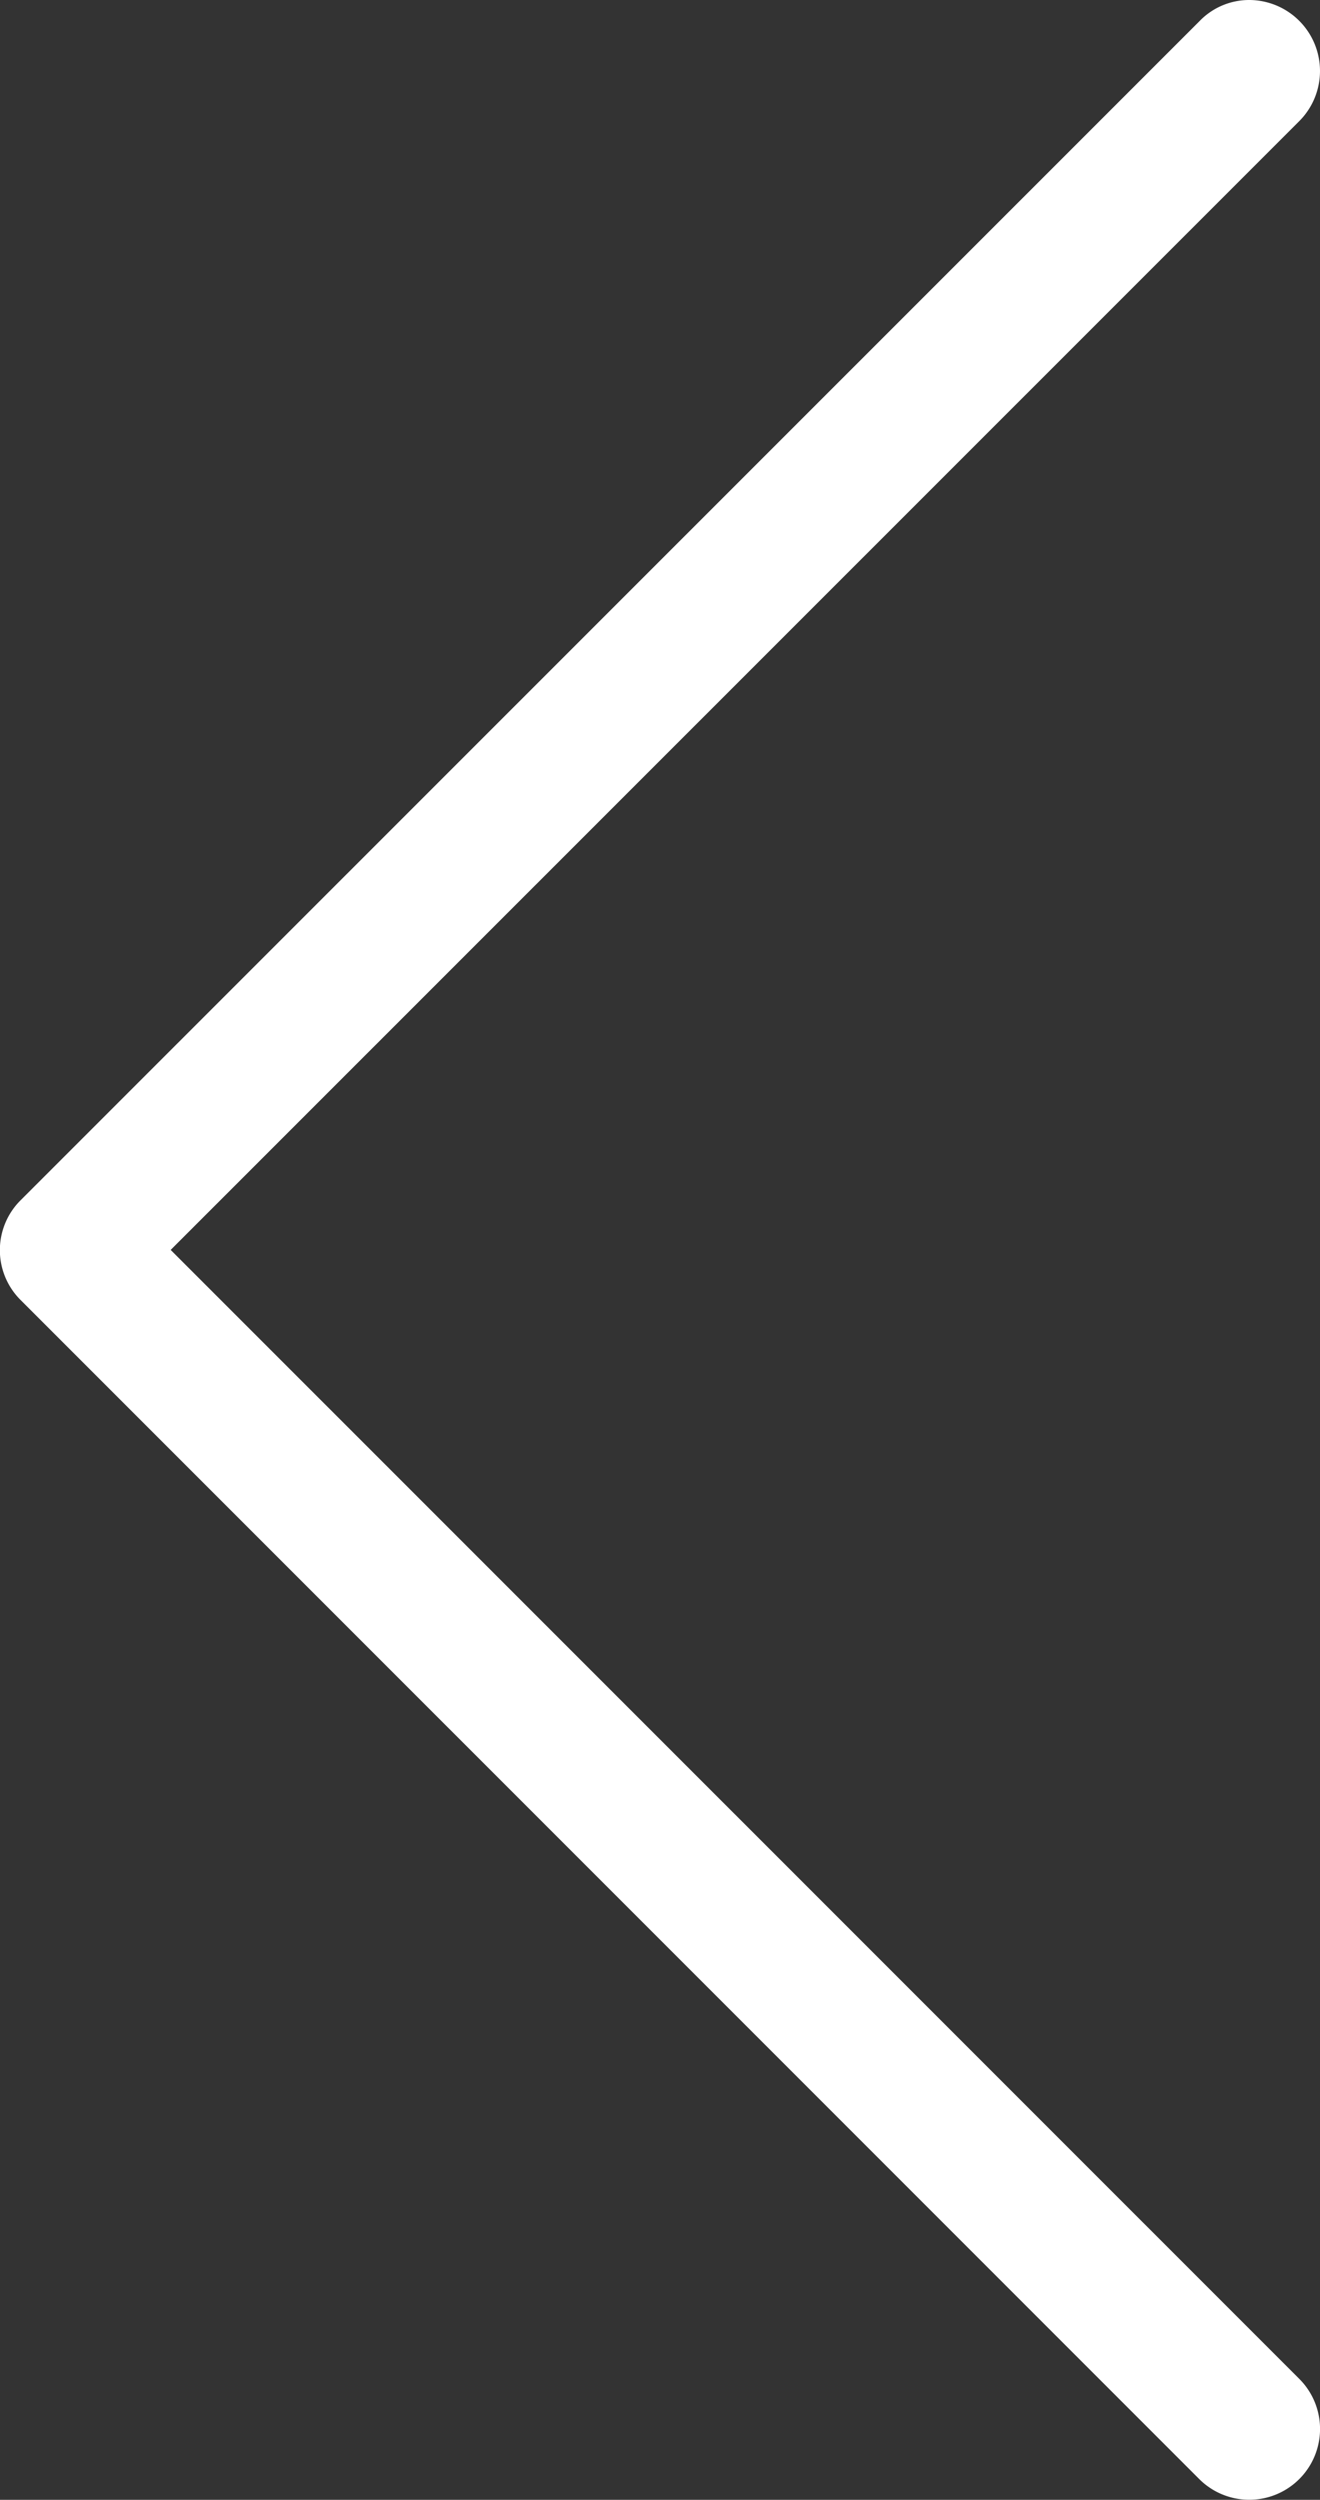 <svg xmlns="http://www.w3.org/2000/svg" viewBox="0 0 270.46 512"><rect x="0" y="0" width="270.46" height="512" fill="#333333" stroke="none"/><defs><style>.a{fill:#fff;}</style></defs><title>prev</title><path class="a" d="M124.94,266.21L366.47,507.73A14.49,14.49,0,0,0,387,487.24L155.74,256,387,24.79A14.54,14.54,0,0,0,376.77,0a14.13,14.13,0,0,0-10.19,4.29L125,245.82A14.41,14.41,0,0,0,124.94,266.21Z" transform="translate(-120.77 0)"/></svg>